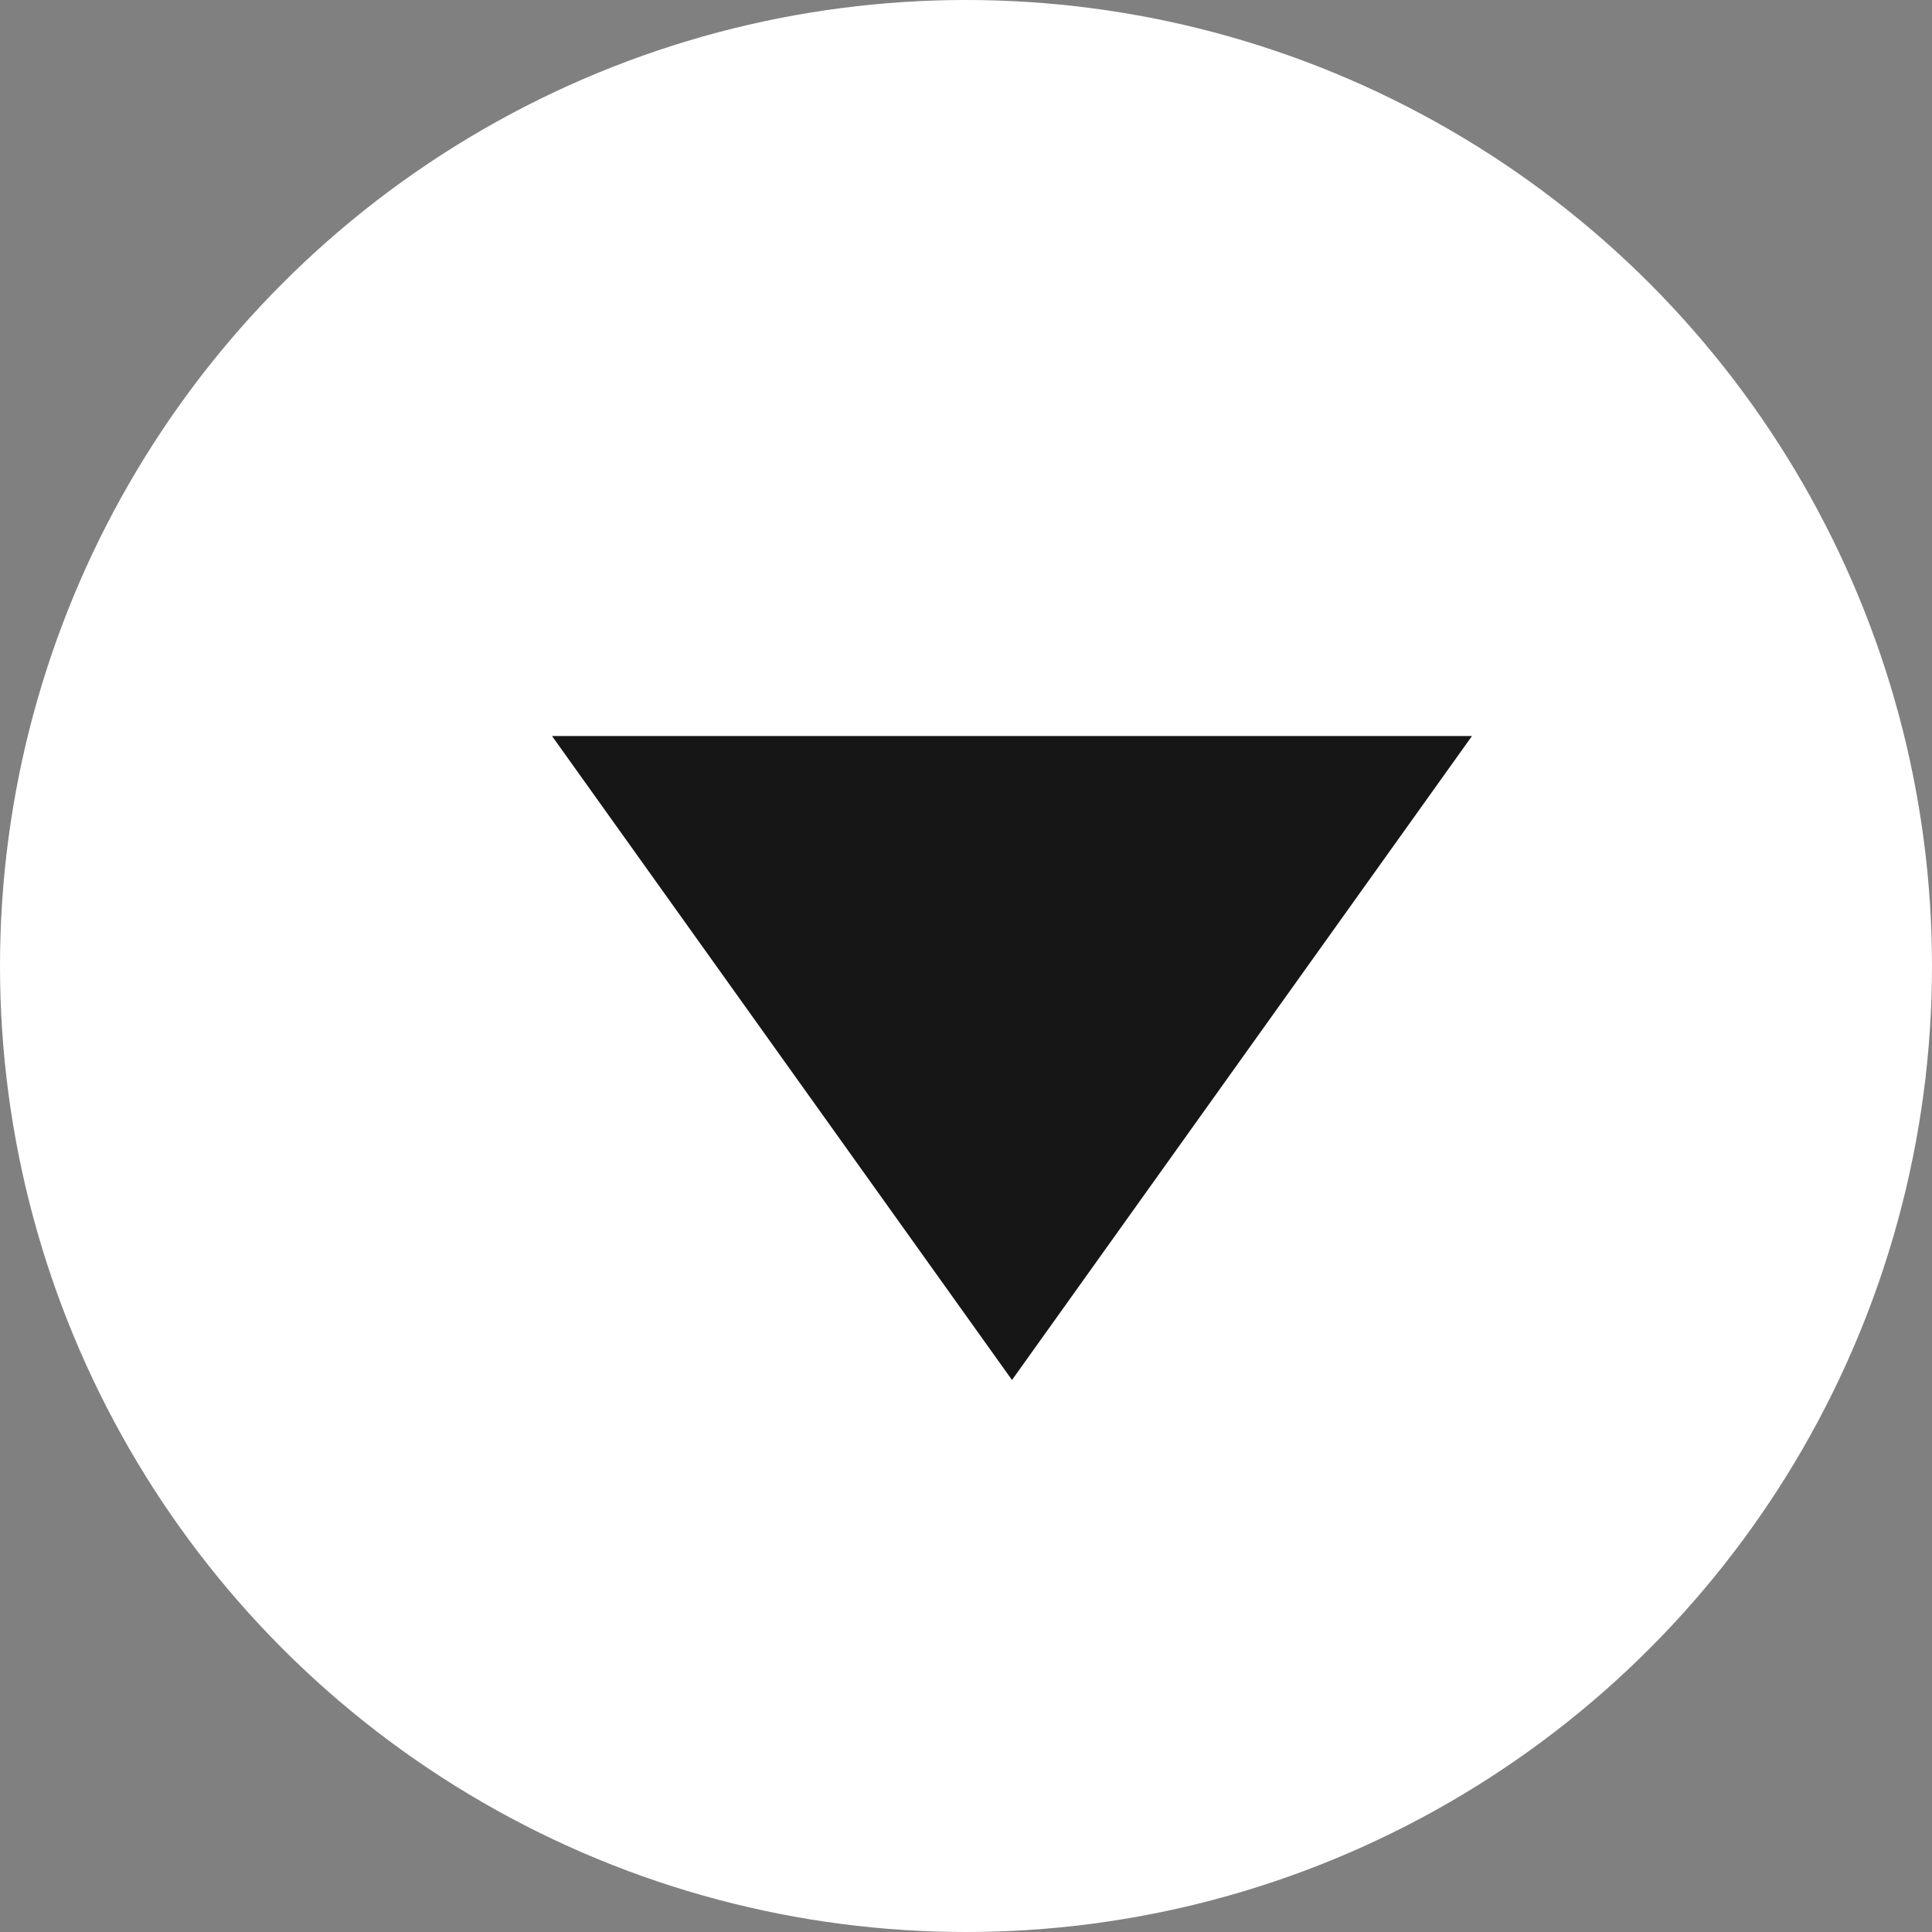 <svg id="Group_54928" data-name="Group 54928" xmlns="http://www.w3.org/2000/svg" width="21" height="21" viewBox="0 0 21 21">
  <rect x="0" y="0" width="21" height="21" fill="#808080" stroke="none"/>
  <circle id="Ellipse_161" data-name="Ellipse 161" cx="10.5" cy="10.5" r="10.5" fill="#fff"/>
  <path id="Polygon_6" data-name="Polygon 6" d="M5,0l5,7H0Z" transform="translate(16 15) rotate(180)" fill="#161616"/>
</svg>
